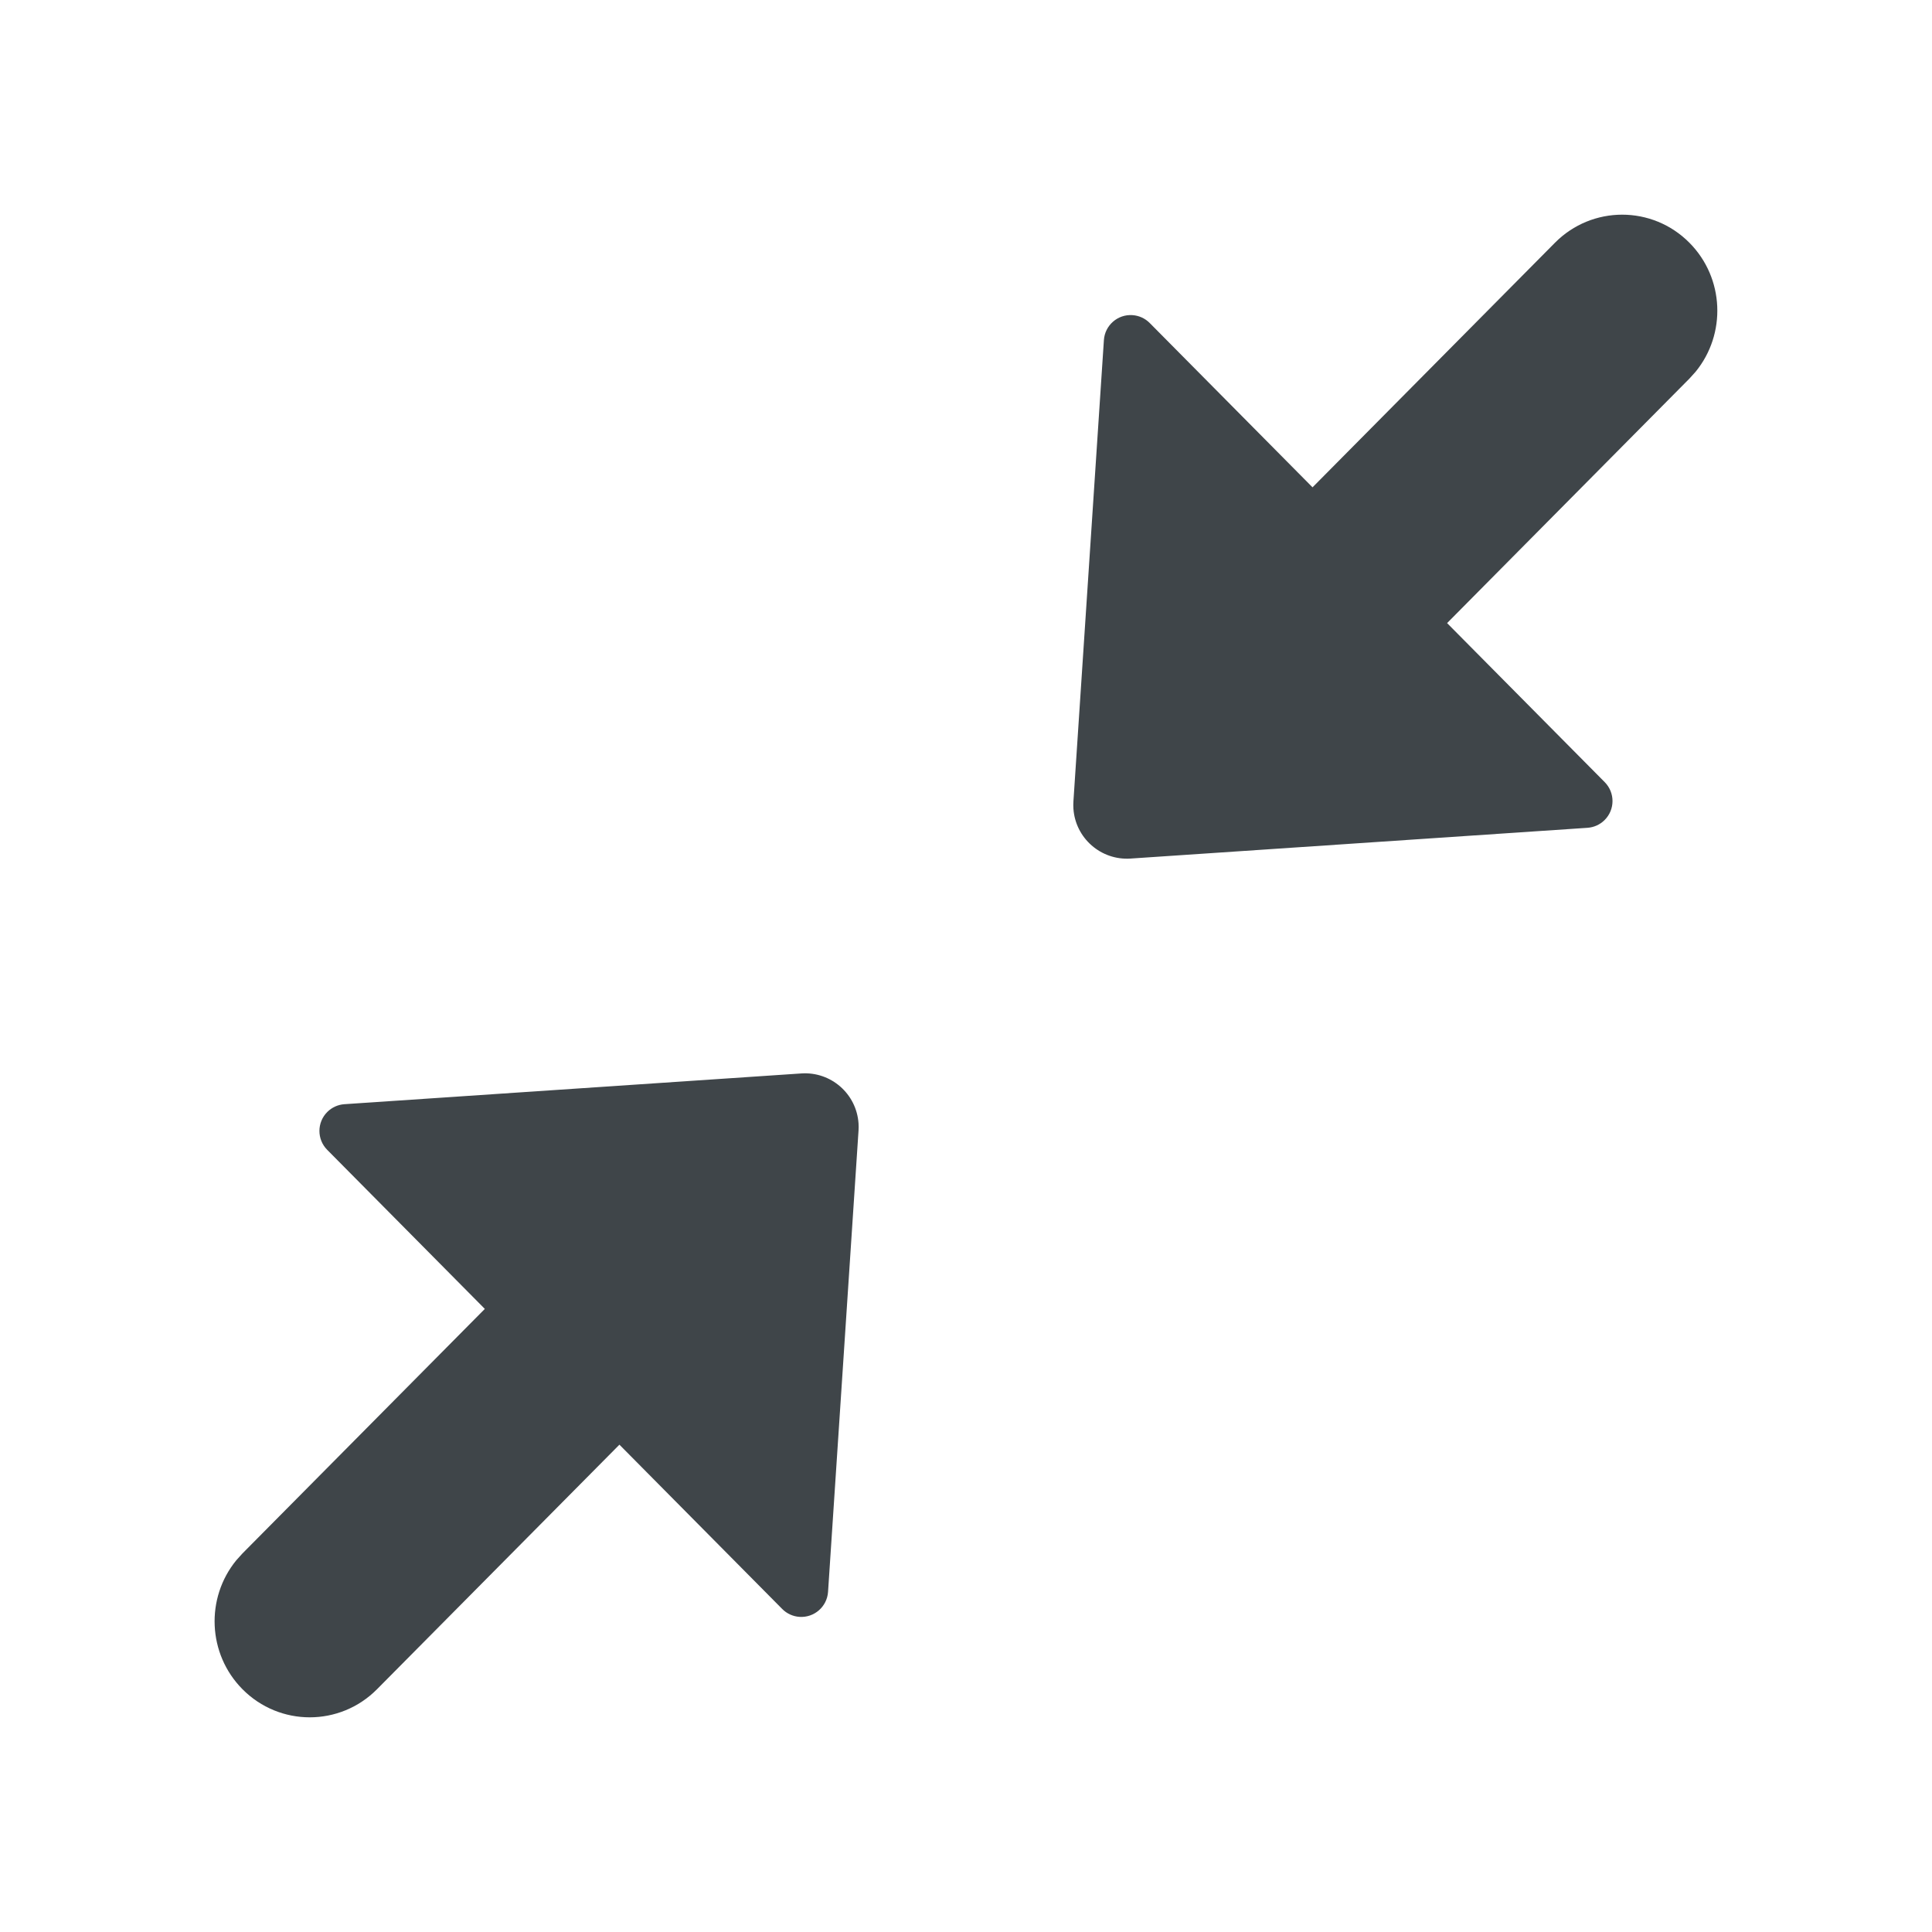<svg width="72" height="72" viewBox="0 0 72 72" fill="none" xmlns="http://www.w3.org/2000/svg">
<path d="M40.003 30.135C39.997 30.046 39.997 29.957 40.003 29.869L41.139 12.676C41.175 12.125 41.651 11.707 42.202 11.744C42.446 11.76 42.675 11.864 42.847 12.038L48.914 18.161L57.947 9.048C59.331 7.651 61.577 7.651 62.961 9.048C64.265 10.363 64.341 12.447 63.191 13.853L62.961 14.108L53.929 23.221L59.804 29.149C60.192 29.541 60.19 30.174 59.797 30.563C59.626 30.732 59.4 30.834 59.16 30.85L42.133 31.996C41.031 32.07 40.077 31.237 40.003 30.135ZM9.036 62.952C7.733 61.637 7.656 59.553 8.806 58.147L9.036 57.892L18.068 48.779L12.194 42.851C11.805 42.459 11.808 41.826 12.2 41.437C12.371 41.268 12.597 41.166 12.837 41.15L29.865 40.004C30.967 39.93 31.92 40.763 31.995 41.865C32.001 41.954 32.001 42.043 31.995 42.132L30.859 59.324C30.822 59.875 30.346 60.292 29.795 60.256C29.552 60.24 29.323 60.136 29.151 59.962L23.084 53.839L14.051 62.952C12.666 64.349 10.421 64.349 9.036 62.952Z" fill="#3F4549"/>
</svg>
